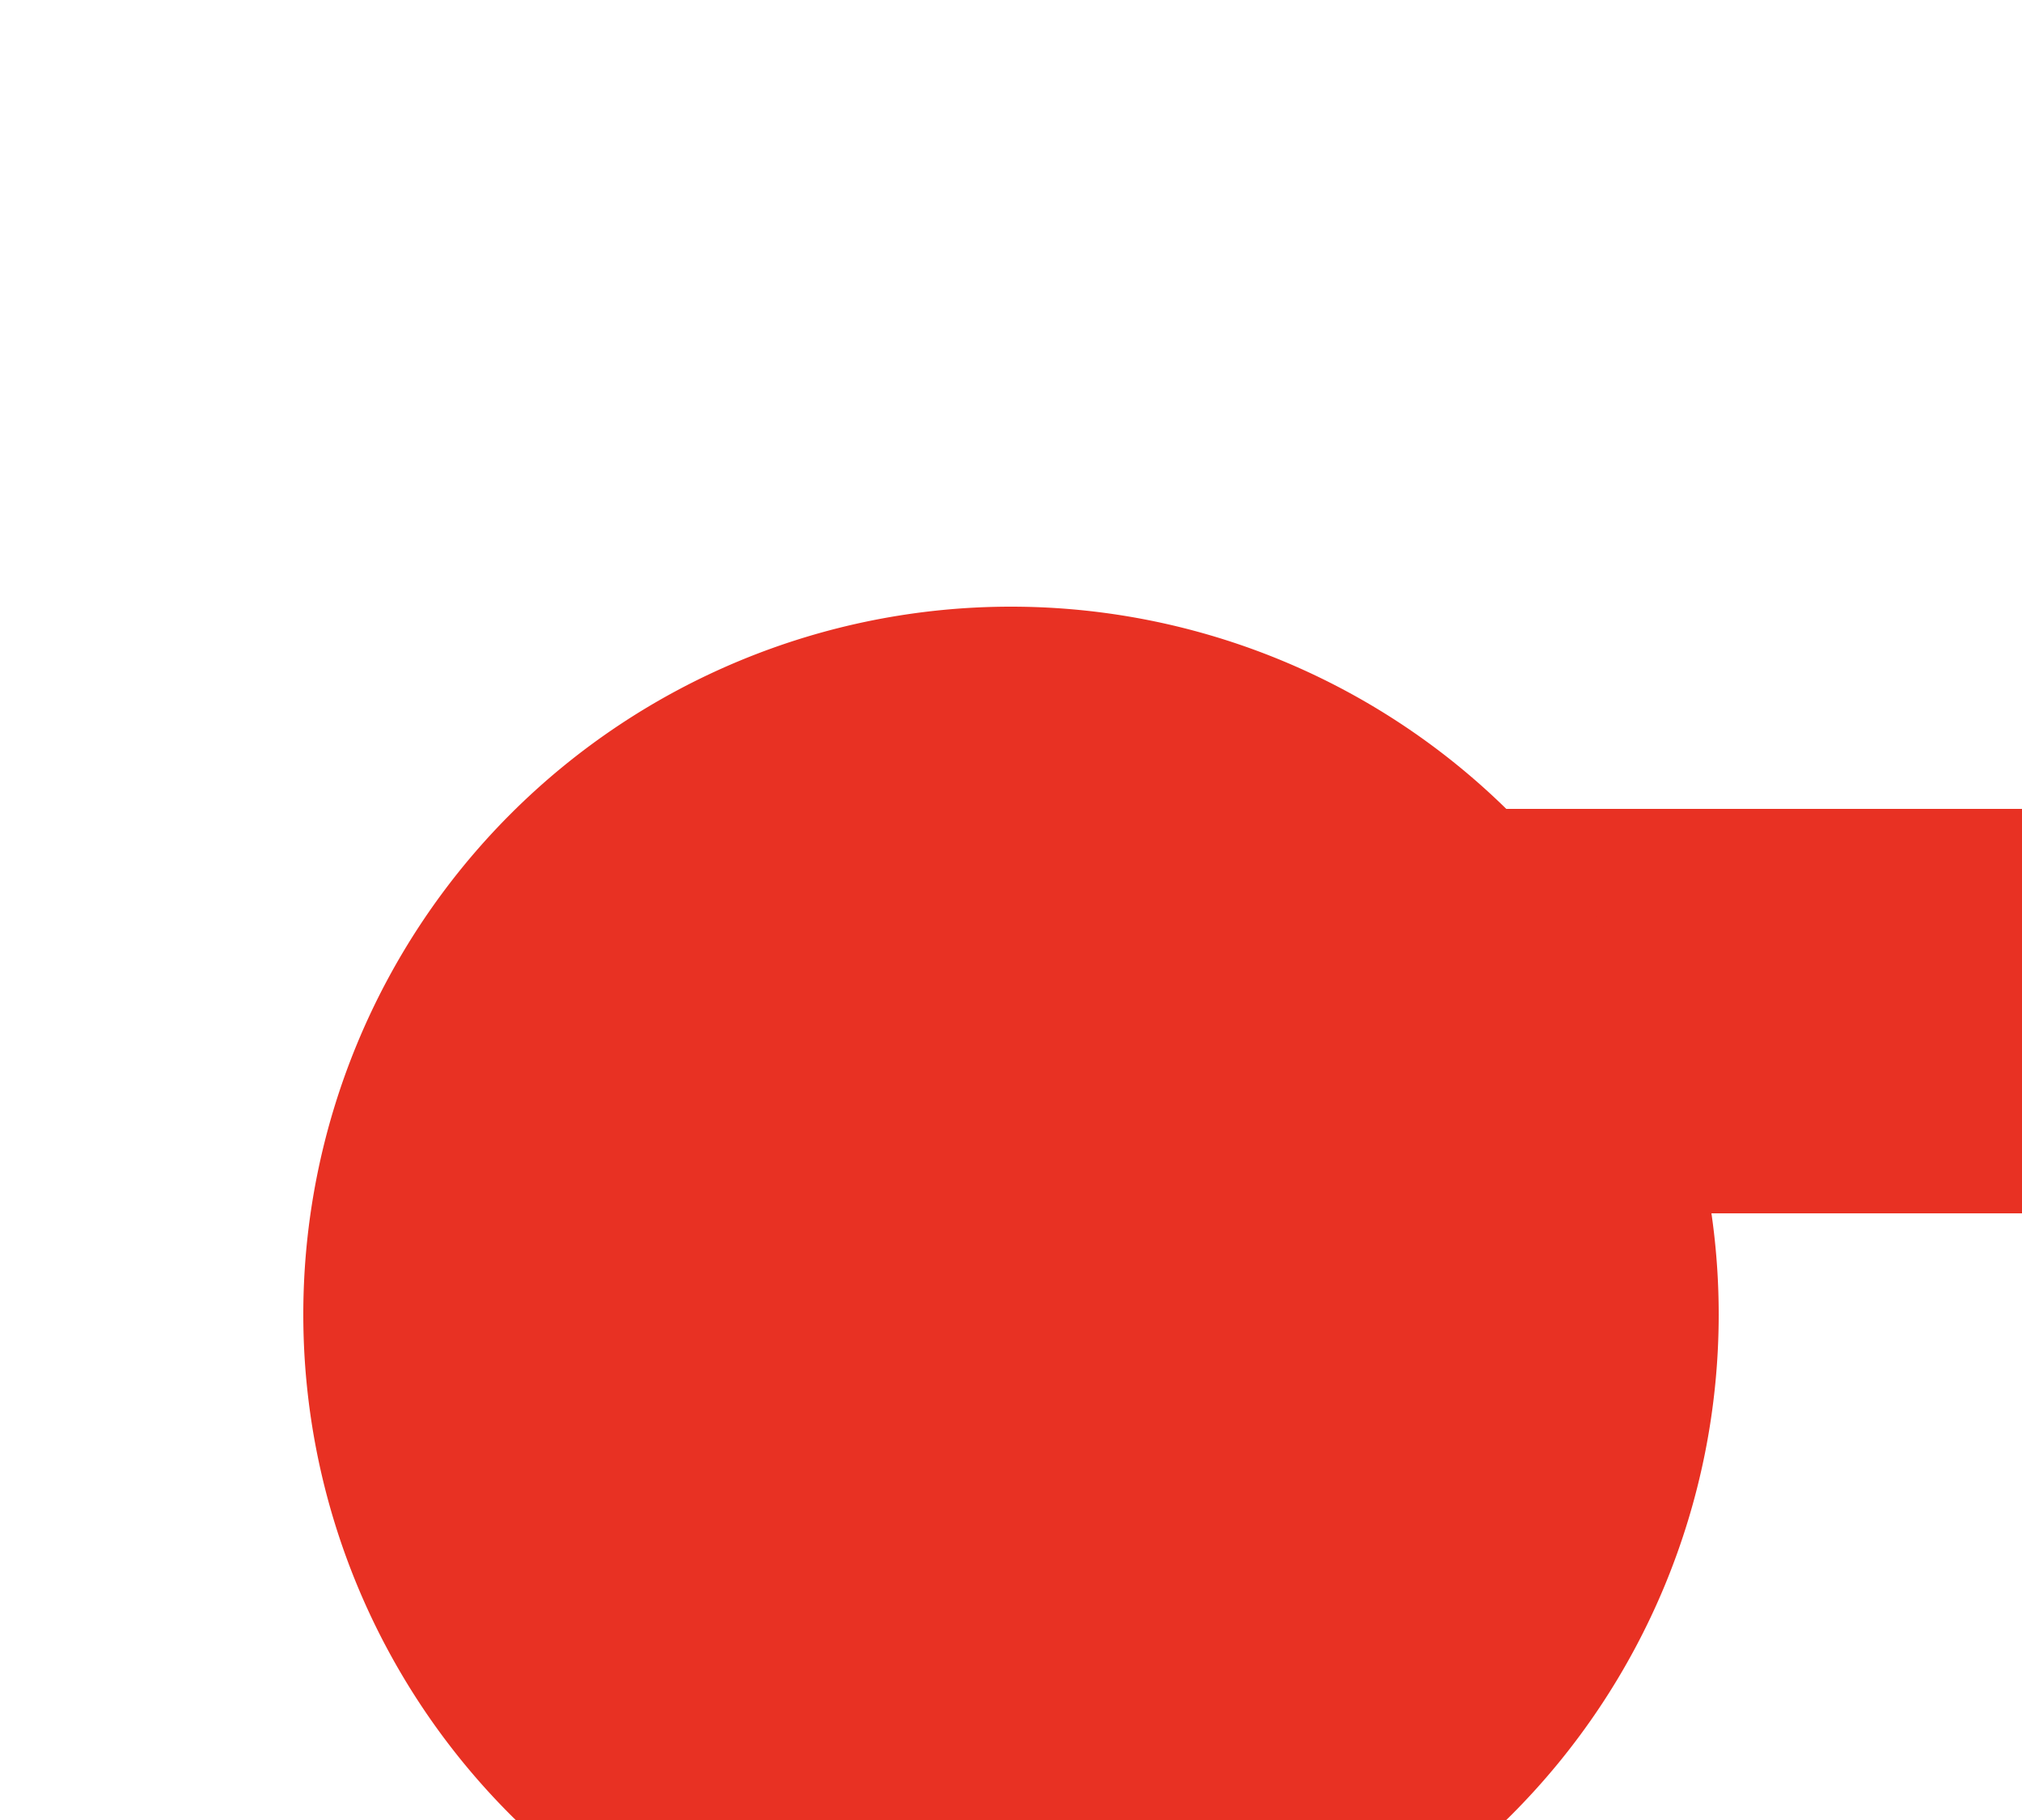 ﻿<?xml version="1.0" encoding="utf-8"?>
<svg version="1.1" xmlns:xlink="http://www.w3.org/1999/xlink" width="10px" height="9px" preserveAspectRatio="xMinYMid meet" viewBox="1780 2144  10 7" xmlns="http://www.w3.org/2000/svg">
  <path d="M 1785 2151  L 1785 2148  L 1956 2148  " stroke-width="2" stroke="#e83123" fill="none" />
  <path d="M 1785 2146  A 3.5 3.5 0 0 0 1781.5 2149.5 A 3.5 3.5 0 0 0 1785 2153 A 3.5 3.5 0 0 0 1788.5 2149.5 A 3.5 3.5 0 0 0 1785 2146 Z M 1950.893 2143.707  L 1955.186 2148  L 1950.893 2152.293  L 1952.307 2153.707  L 1957.307 2148.707  L 1958.014 2148  L 1957.307 2147.293  L 1952.307 2142.293  L 1950.893 2143.707  Z " fill-rule="nonzero" fill="#e83123" stroke="none" />
</svg>